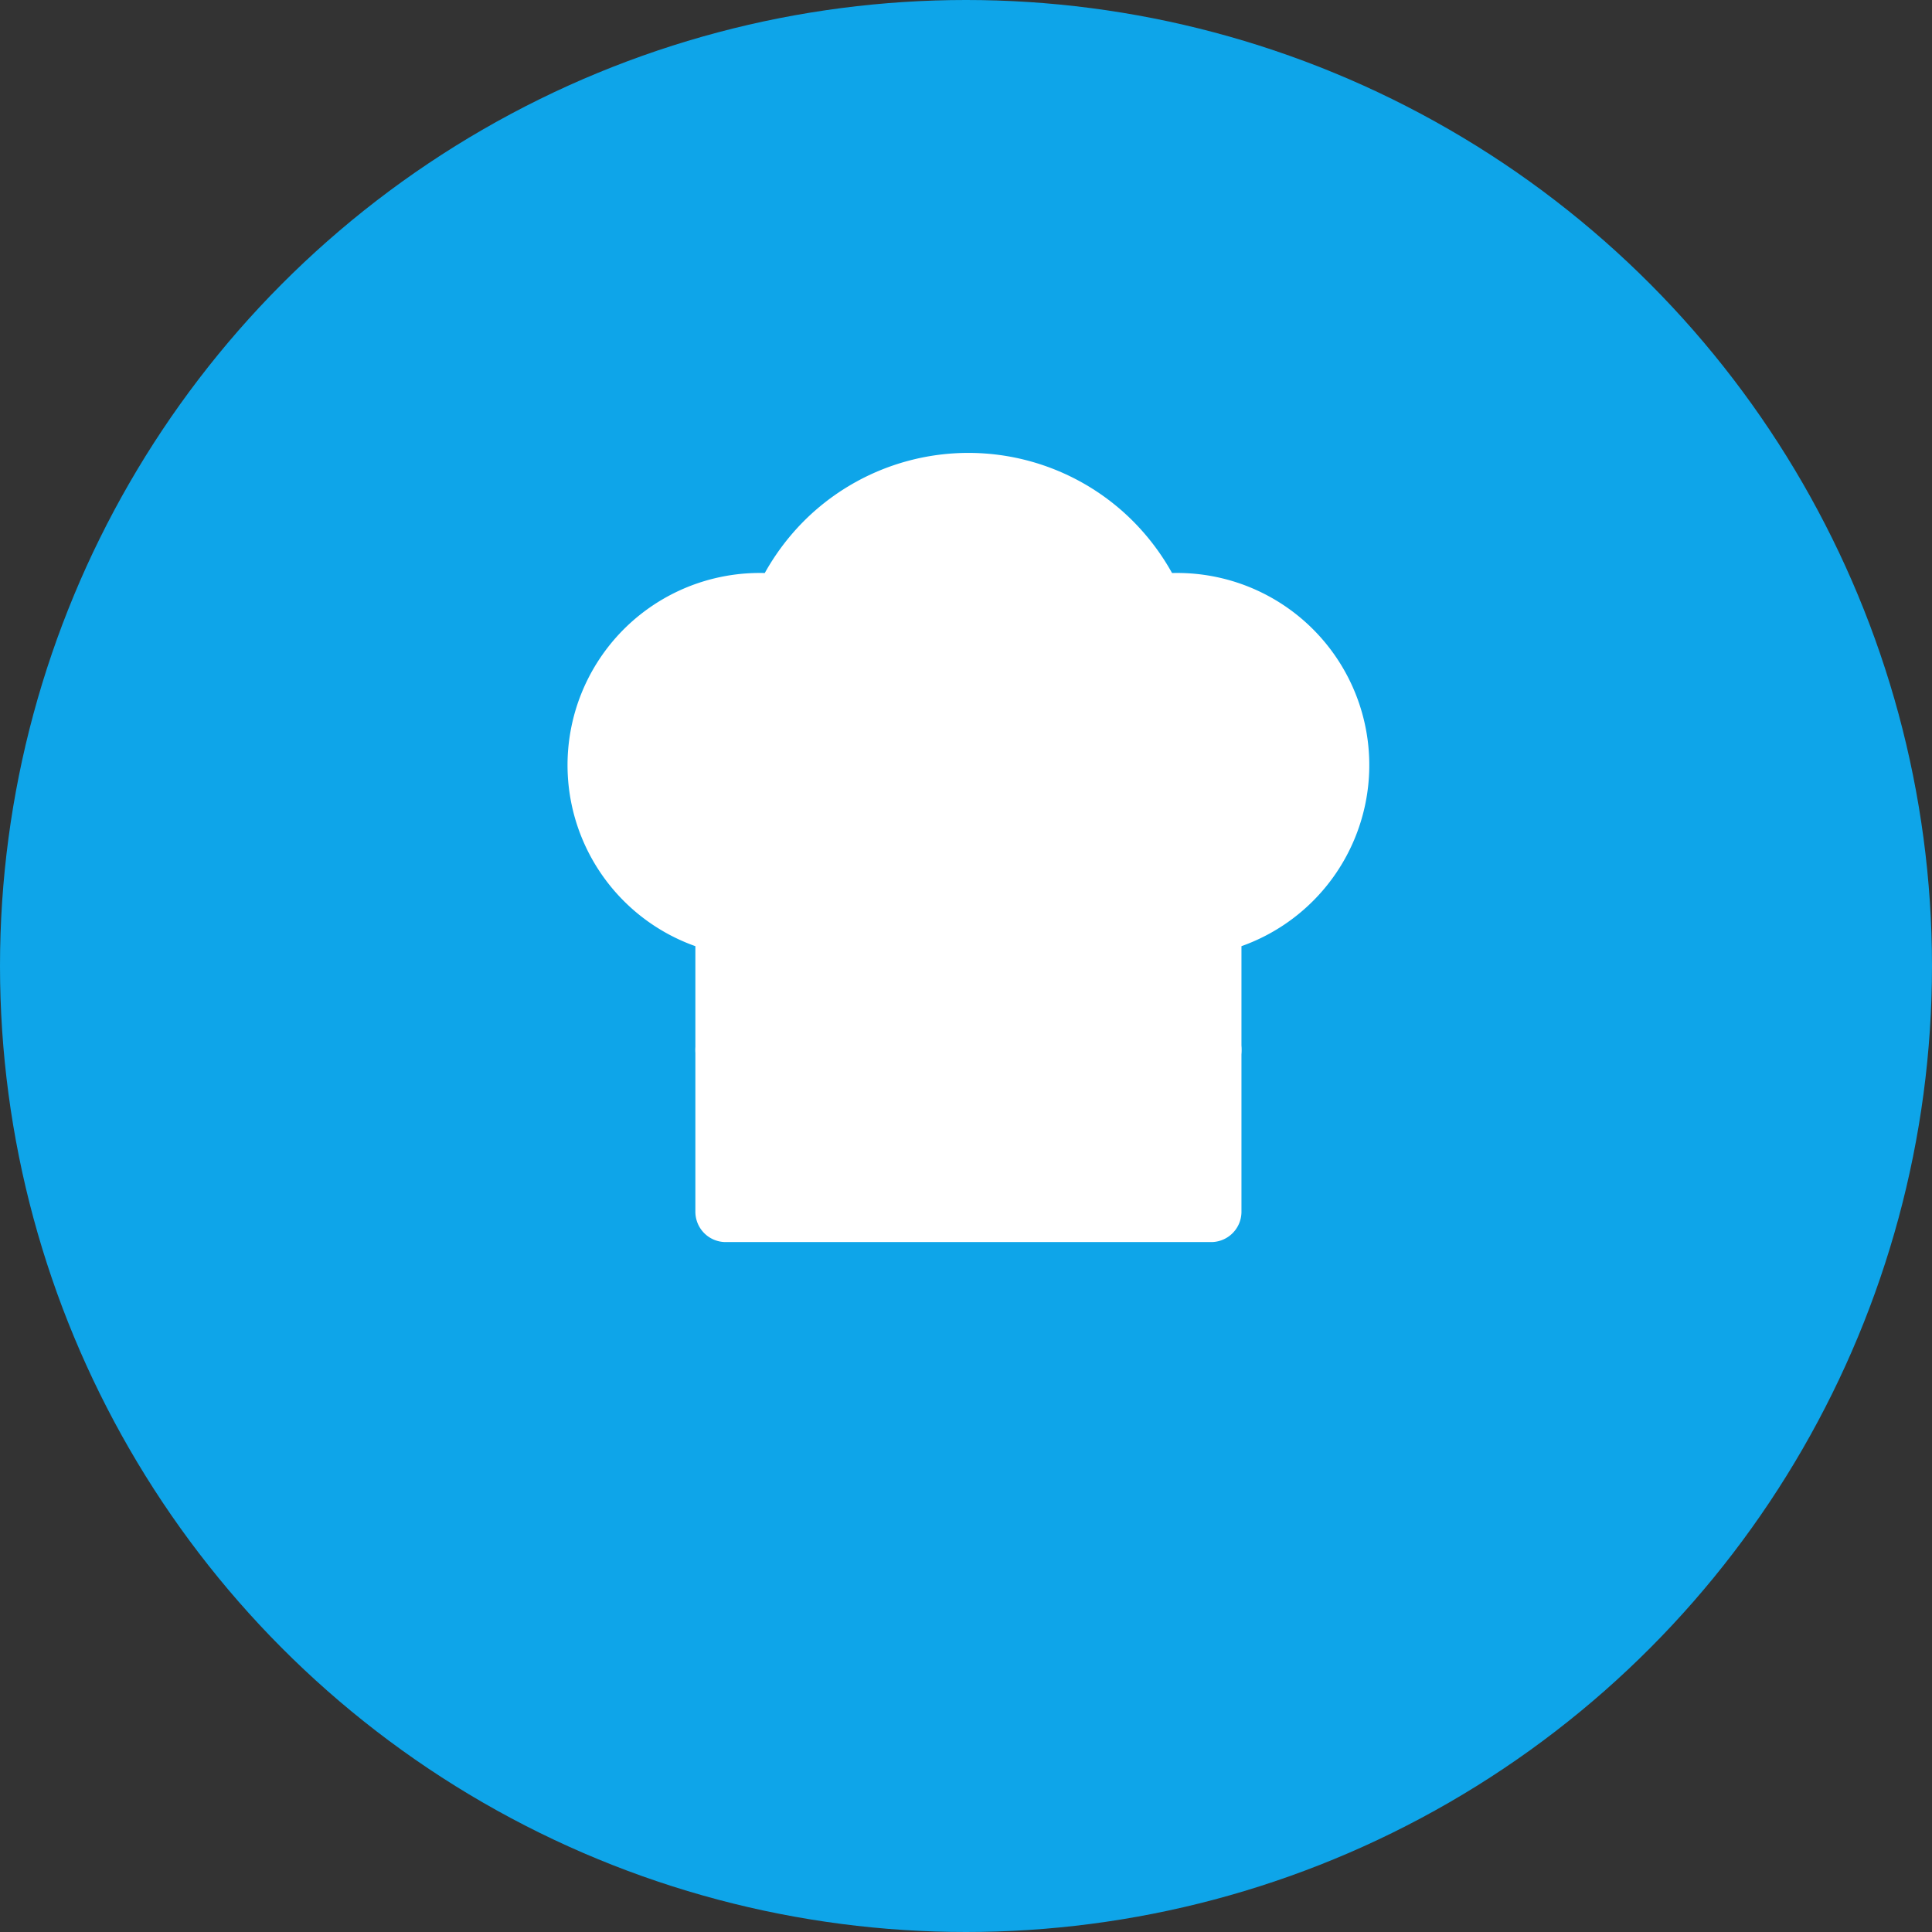 <svg xmlns="http://www.w3.org/2000/svg" viewBox="0 0 32 32" fill="none">
  <rect x="0" y="0" width="32" height="32" fill="#333333" stroke="none"/>
  <!-- Background circle for better visibility -->
  <circle cx="16" cy="16" r="16" fill="#0ea5e9"/>

  <!-- Chef hat icon scaled and centered -->
  <g transform="translate(8, 6) scale(0.67)">
    <path d="M6 13.87A4 4 0 0 1 7.41 6a5.11 5.11 0 0 1 1.05-1.54 5 5 0 0 1 7.08 0A5.11 5.11 0 0 1 16.59 6 4 4 0 0 1 18 13.87V21H6Z"
          fill="white" stroke="white" stroke-width="1.5" stroke-linecap="round" stroke-linejoin="round"/>
    <line x1="6" y1="17" x2="18" y2="17" stroke="white" stroke-width="1.5" stroke-linecap="round"/>
  </g>
</svg>
